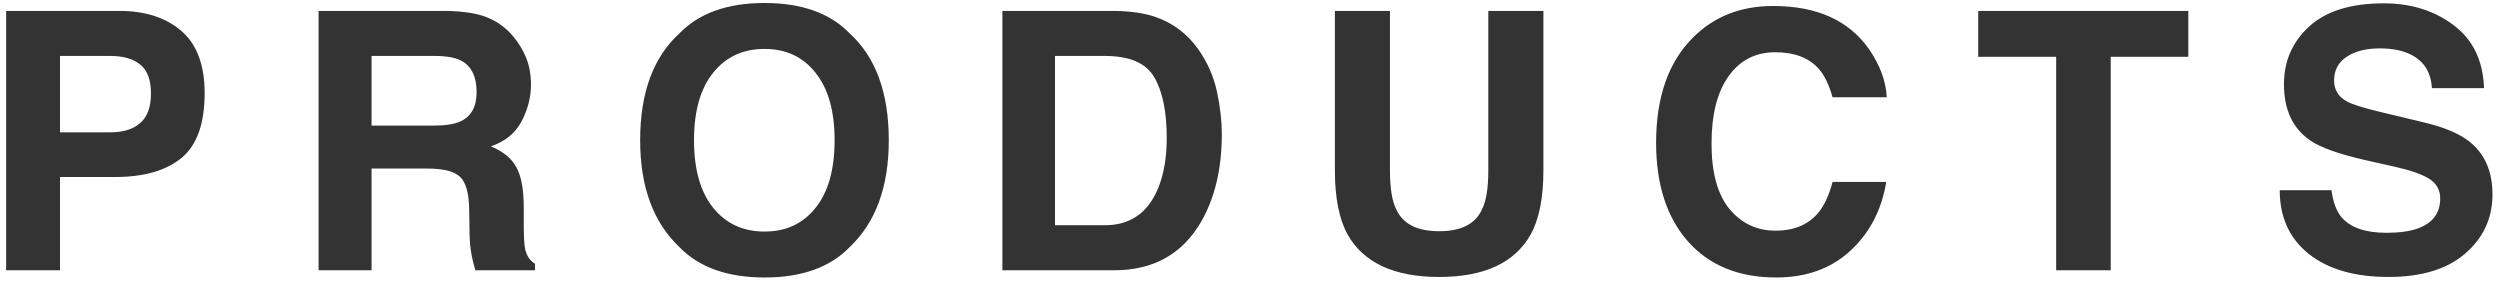 <svg width="111" height="13" viewBox="0 0 111 13" fill="none" xmlns="http://www.w3.org/2000/svg">
<path d="M6.703 4.148C6.703 3.549 6.544 3.122 6.227 2.867C5.914 2.612 5.474 2.484 4.906 2.484H2.664V5.875H4.906C5.474 5.875 5.914 5.737 6.227 5.461C6.544 5.185 6.703 4.747 6.703 4.148ZM9.086 4.133C9.086 5.492 8.742 6.453 8.055 7.016C7.367 7.578 6.385 7.859 5.109 7.859H2.664V12H0.273V0.484H5.289C6.445 0.484 7.367 0.781 8.055 1.375C8.742 1.969 9.086 2.888 9.086 4.133ZM16.497 2.484V5.578H19.223C19.765 5.578 20.171 5.516 20.442 5.391C20.921 5.172 21.161 4.74 21.161 4.094C21.161 3.396 20.929 2.927 20.466 2.688C20.205 2.552 19.815 2.484 19.294 2.484H16.497ZM19.794 0.484C20.601 0.5 21.221 0.599 21.653 0.781C22.091 0.964 22.46 1.232 22.762 1.586C23.012 1.878 23.21 2.201 23.356 2.555C23.502 2.909 23.575 3.312 23.575 3.766C23.575 4.312 23.437 4.852 23.161 5.383C22.885 5.909 22.429 6.281 21.794 6.5C22.325 6.714 22.7 7.018 22.919 7.414C23.143 7.805 23.255 8.404 23.255 9.211V9.984C23.255 10.51 23.276 10.867 23.317 11.055C23.38 11.352 23.526 11.57 23.755 11.711V12H21.106C21.033 11.745 20.981 11.539 20.95 11.383C20.887 11.06 20.854 10.729 20.848 10.391L20.833 9.32C20.822 8.586 20.687 8.096 20.427 7.852C20.171 7.607 19.69 7.484 18.981 7.484H16.497V12H14.145V0.484H19.794ZM33.947 10.281C34.9 10.281 35.655 9.93 36.212 9.227C36.775 8.523 37.056 7.523 37.056 6.227C37.056 4.935 36.775 3.938 36.212 3.234C35.655 2.526 34.9 2.172 33.947 2.172C32.994 2.172 32.233 2.523 31.666 3.227C31.098 3.93 30.814 4.93 30.814 6.227C30.814 7.523 31.098 8.523 31.666 9.227C32.233 9.93 32.994 10.281 33.947 10.281ZM39.462 6.227C39.462 8.294 38.882 9.878 37.72 10.977C36.85 11.872 35.593 12.32 33.947 12.32C32.301 12.32 31.043 11.872 30.173 10.977C29.007 9.878 28.423 8.294 28.423 6.227C28.423 4.117 29.007 2.534 30.173 1.477C31.043 0.581 32.301 0.133 33.947 0.133C35.593 0.133 36.85 0.581 37.72 1.477C38.882 2.534 39.462 4.117 39.462 6.227ZM46.842 2.484V10H49.061C50.196 10 50.988 9.44 51.436 8.32C51.681 7.706 51.803 6.974 51.803 6.125C51.803 4.953 51.618 4.055 51.248 3.43C50.884 2.799 50.155 2.484 49.061 2.484H46.842ZM49.467 0.484C50.181 0.495 50.775 0.578 51.248 0.734C52.056 1 52.709 1.487 53.209 2.195C53.61 2.768 53.884 3.388 54.03 4.055C54.175 4.721 54.248 5.357 54.248 5.961C54.248 7.492 53.941 8.789 53.327 9.852C52.493 11.284 51.207 12 49.467 12H44.506V0.484H49.467ZM59.269 0.484H61.714V7.562C61.714 8.354 61.808 8.932 61.995 9.297C62.287 9.943 62.922 10.266 63.902 10.266C64.876 10.266 65.508 9.943 65.8 9.297C65.987 8.932 66.081 8.354 66.081 7.562V0.484H68.527V7.562C68.527 8.786 68.337 9.74 67.956 10.422C67.248 11.672 65.896 12.297 63.902 12.297C61.907 12.297 60.553 11.672 59.839 10.422C59.459 9.74 59.269 8.786 59.269 7.562V0.484ZM73.531 6.336C73.531 4.326 74.07 2.776 75.148 1.688C76.086 0.74 77.279 0.266 78.727 0.266C80.664 0.266 82.081 0.901 82.977 2.172C83.471 2.885 83.737 3.602 83.773 4.32H81.367C81.211 3.768 81.01 3.352 80.766 3.07C80.328 2.57 79.68 2.32 78.82 2.32C77.945 2.32 77.255 2.674 76.75 3.383C76.245 4.086 75.992 5.083 75.992 6.375C75.992 7.667 76.258 8.635 76.789 9.281C77.326 9.922 78.005 10.242 78.828 10.242C79.672 10.242 80.315 9.966 80.758 9.414C81.003 9.117 81.206 8.672 81.367 8.078H83.75C83.542 9.333 83.008 10.354 82.148 11.141C81.294 11.927 80.198 12.32 78.859 12.32C77.203 12.32 75.901 11.789 74.953 10.727C74.005 9.659 73.531 8.195 73.531 6.336ZM97.161 0.484V2.523H93.716V12H91.294V2.523H87.833V0.484H97.161ZM103.517 8.445C103.59 8.971 103.733 9.365 103.947 9.625C104.338 10.099 105.007 10.336 105.955 10.336C106.522 10.336 106.983 10.273 107.338 10.148C108.009 9.909 108.345 9.464 108.345 8.812C108.345 8.432 108.179 8.138 107.845 7.93C107.512 7.727 106.989 7.547 106.275 7.391L105.056 7.117C103.858 6.846 103.03 6.552 102.572 6.234C101.796 5.703 101.408 4.872 101.408 3.742C101.408 2.711 101.783 1.854 102.533 1.172C103.283 0.49 104.384 0.148 105.838 0.148C107.051 0.148 108.085 0.471 108.939 1.117C109.798 1.758 110.249 2.69 110.291 3.914H107.978C107.936 3.221 107.634 2.729 107.072 2.438C106.697 2.245 106.231 2.148 105.673 2.148C105.054 2.148 104.559 2.273 104.189 2.523C103.819 2.773 103.634 3.122 103.634 3.57C103.634 3.982 103.817 4.289 104.181 4.492C104.416 4.628 104.916 4.786 105.681 4.969L107.666 5.445C108.535 5.654 109.192 5.932 109.634 6.281C110.322 6.823 110.666 7.607 110.666 8.633C110.666 9.685 110.262 10.56 109.455 11.258C108.653 11.95 107.517 12.297 106.048 12.297C104.548 12.297 103.369 11.956 102.509 11.273C101.65 10.586 101.22 9.643 101.22 8.445H103.517Z" fill="#333333"/>
</svg>
